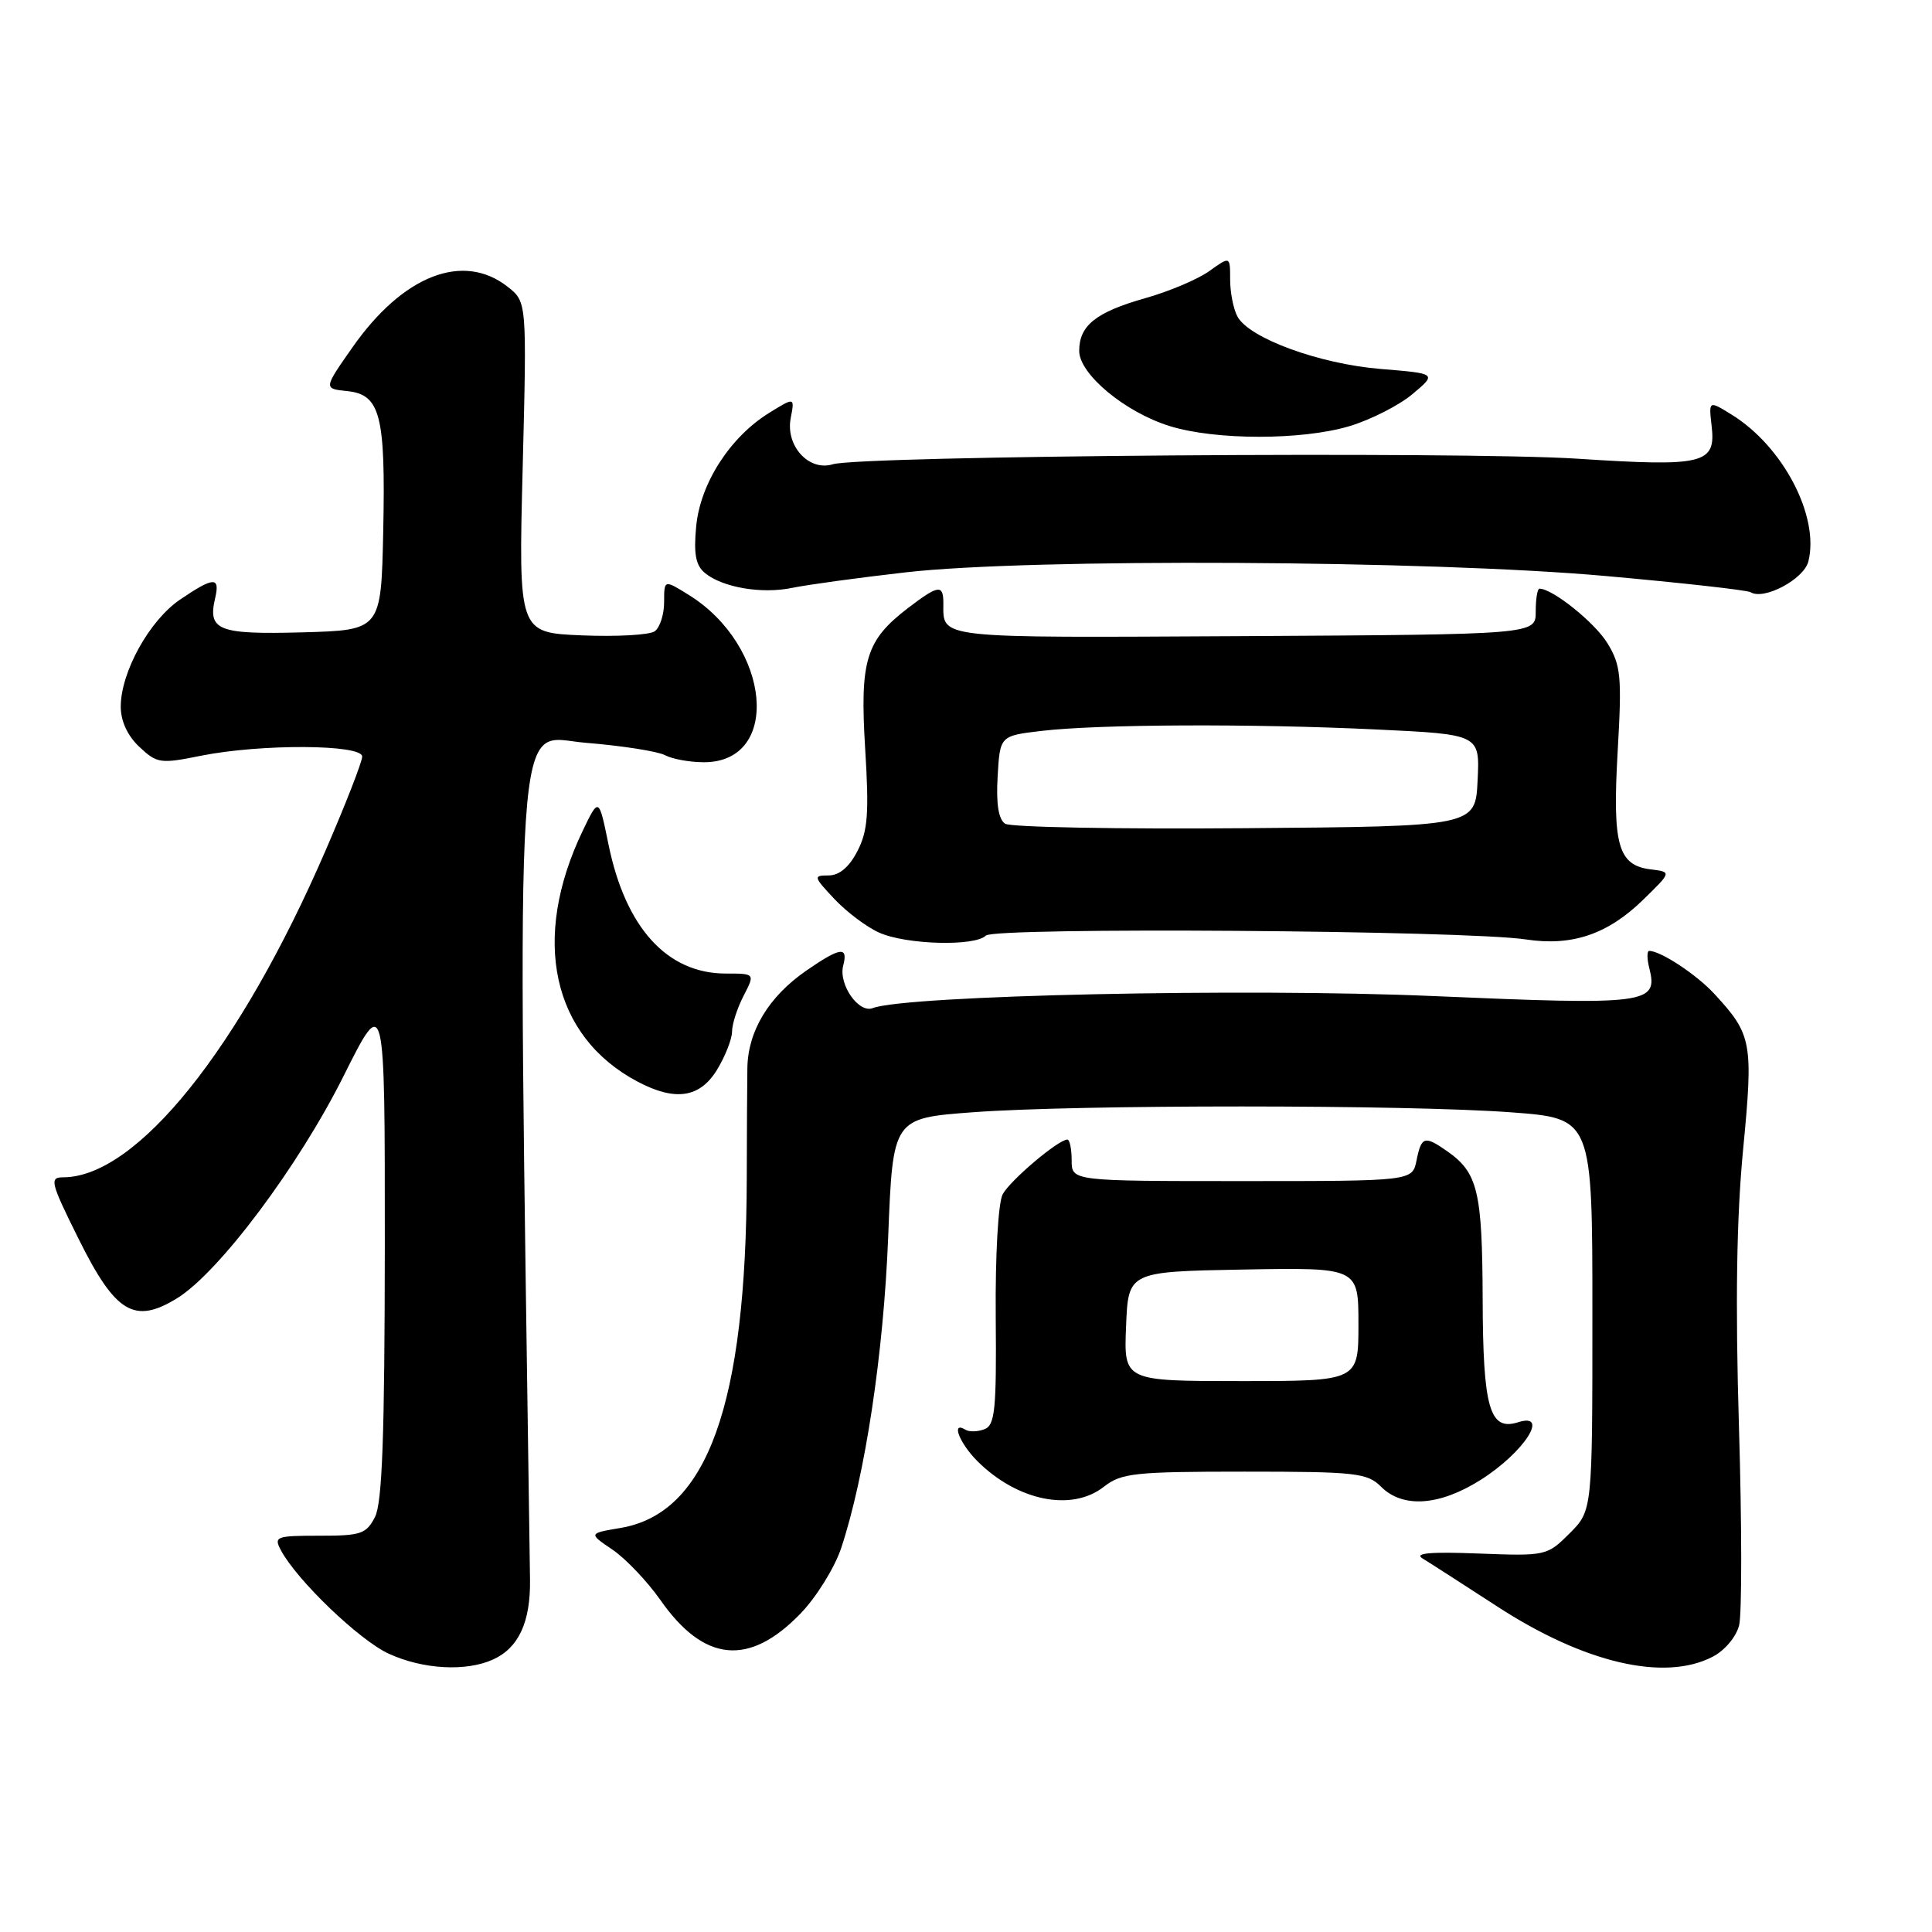 <?xml version="1.0" encoding="UTF-8" standalone="no"?>
<!DOCTYPE svg PUBLIC "-//W3C//DTD SVG 1.1//EN" "http://www.w3.org/Graphics/SVG/1.1/DTD/svg11.dtd" >
<svg xmlns="http://www.w3.org/2000/svg" xmlns:xlink="http://www.w3.org/1999/xlink" version="1.1" viewBox="0 0 256 256">
 <g >
 <path fill="currentColor"
d=" M 65.34 219.89 C 68.73 218.35 70.31 214.92 70.23 209.29 C 68.53 89.81 68.01 97.64 77.57 98.42 C 82.42 98.81 87.17 99.56 88.13 100.07 C 89.08 100.58 91.40 101.00 93.28 101.00 C 103.58 101.00 102.16 85.58 91.25 78.82 C 88.00 76.80 88.00 76.80 88.00 79.78 C 88.00 81.42 87.44 83.16 86.75 83.65 C 86.06 84.14 81.72 84.38 77.10 84.19 C 68.70 83.84 68.70 83.84 69.26 61.92 C 69.81 40.00 69.81 40.00 67.27 38.00 C 61.37 33.36 53.39 36.47 46.70 46.03 C 42.87 51.50 42.87 51.50 45.99 51.82 C 50.40 52.27 51.10 54.99 50.78 70.39 C 50.50 83.50 50.50 83.50 40.08 83.79 C 28.91 84.09 27.50 83.54 28.51 79.25 C 29.18 76.38 28.32 76.42 23.84 79.46 C 19.79 82.22 16.00 89.07 16.00 93.64 C 16.00 95.55 16.90 97.50 18.47 98.97 C 20.80 101.16 21.25 101.23 26.63 100.14 C 34.55 98.55 48.00 98.62 47.99 100.25 C 47.99 100.94 45.81 106.53 43.15 112.67 C 31.78 138.97 18.10 156.00 8.36 156.00 C 6.52 156.00 6.69 156.67 10.43 164.19 C 15.31 174.01 17.82 175.51 23.49 172.01 C 29.03 168.58 39.56 154.53 45.53 142.57 C 51.00 131.64 51.00 131.64 50.99 165.07 C 50.97 190.20 50.65 199.12 49.69 201.00 C 48.54 203.26 47.82 203.50 42.30 203.49 C 36.56 203.49 36.25 203.61 37.23 205.43 C 39.36 209.42 47.64 217.35 51.50 219.12 C 56.05 221.21 61.76 221.52 65.34 219.89 Z  M 226.93 219.53 C 228.53 218.71 230.06 216.89 230.44 215.37 C 230.82 213.88 230.81 202.02 230.42 189.02 C 229.93 172.61 230.10 161.39 230.97 152.33 C 232.34 138.09 232.15 137.09 227.13 131.66 C 224.78 129.12 220.04 126.00 218.53 126.00 C 218.22 126.00 218.22 127.05 218.55 128.32 C 219.73 133.03 218.29 133.21 189.82 131.98 C 165.09 130.91 120.07 131.88 115.64 133.58 C 113.77 134.30 111.08 130.43 111.73 127.94 C 112.41 125.34 111.34 125.50 106.80 128.64 C 101.84 132.08 99.09 136.65 99.03 141.56 C 99.00 143.73 98.96 150.22 98.95 156.00 C 98.89 186.16 93.72 200.52 82.23 202.46 C 77.97 203.18 77.97 203.18 81.16 205.34 C 82.91 206.53 85.76 209.53 87.50 212.00 C 93.27 220.26 99.24 220.85 106.04 213.84 C 108.15 211.67 110.59 207.74 111.46 205.13 C 114.63 195.57 117.08 179.38 117.69 163.87 C 118.31 148.17 118.31 148.17 128.90 147.38 C 142.64 146.35 186.44 146.36 200.25 147.39 C 211.00 148.19 211.00 148.19 211.00 174.17 C 211.00 200.15 211.00 200.15 207.98 203.18 C 204.99 206.16 204.84 206.19 195.90 205.85 C 189.56 205.60 187.34 205.80 188.49 206.50 C 189.40 207.05 193.82 209.90 198.32 212.82 C 209.89 220.36 220.52 222.85 226.93 219.53 Z  M 146.27 197.00 C 148.58 195.19 150.33 195.00 164.91 195.00 C 179.67 195.00 181.17 195.17 183.00 197.00 C 185.88 199.88 190.76 199.54 196.23 196.07 C 201.96 192.43 205.40 187.10 201.14 188.46 C 197.38 189.65 196.50 186.58 196.46 172.10 C 196.41 157.86 195.82 155.39 191.77 152.55 C 188.76 150.44 188.34 150.57 187.70 153.75 C 187.15 156.50 187.15 156.50 164.57 156.50 C 142.00 156.50 142.00 156.50 142.00 153.75 C 142.00 152.24 141.74 151.00 141.43 151.00 C 140.24 151.00 133.85 156.40 132.86 158.25 C 132.27 159.37 131.87 166.26 131.94 174.48 C 132.05 186.80 131.84 188.85 130.44 189.38 C 129.55 189.73 128.41 189.75 127.91 189.44 C 125.98 188.25 127.12 191.21 129.50 193.60 C 134.79 198.88 142.01 200.35 146.27 197.00 Z  M 95.01 141.75 C 96.10 139.96 96.99 137.69 97.00 136.70 C 97.00 135.71 97.69 133.57 98.53 131.95 C 100.05 129.00 100.05 129.00 96.17 129.00 C 88.40 129.00 82.88 122.93 80.63 111.90 C 79.35 105.64 79.35 105.64 77.22 110.07 C 70.32 124.42 73.15 137.34 84.50 143.33 C 89.47 145.96 92.74 145.47 95.01 141.75 Z  M 130.63 123.97 C 131.77 122.83 194.17 123.27 202.19 124.48 C 208.31 125.41 213.05 123.80 217.77 119.18 C 221.50 115.54 221.50 115.54 218.75 115.20 C 214.39 114.67 213.64 111.99 214.35 99.55 C 214.92 89.63 214.78 88.16 213.00 85.24 C 211.33 82.50 205.75 78.02 203.99 78.00 C 203.71 78.00 203.49 79.37 203.49 81.04 C 203.50 84.07 203.50 84.07 164.76 84.29 C 123.68 84.51 125.00 84.66 125.00 79.92 C 125.00 77.41 124.35 77.49 120.34 80.55 C 114.73 84.84 113.92 87.46 114.64 99.22 C 115.17 107.78 114.99 110.12 113.61 112.78 C 112.52 114.90 111.21 116.00 109.79 116.00 C 107.74 116.00 107.78 116.16 110.56 119.12 C 112.18 120.84 114.85 122.85 116.50 123.58 C 120.07 125.18 129.17 125.43 130.63 123.97 Z  M 120.00 75.84 C 136.44 73.95 189.46 74.23 212.82 76.33 C 222.90 77.23 231.51 78.20 231.96 78.47 C 233.73 79.57 239.02 76.75 239.62 74.39 C 241.11 68.42 236.27 59.15 229.45 54.94 C 226.41 53.06 226.41 53.06 226.80 56.44 C 227.39 61.48 225.79 61.87 209.00 60.78 C 193.68 59.78 114.02 60.38 110.34 61.52 C 107.19 62.49 104.07 59.08 104.77 55.42 C 105.31 52.61 105.31 52.61 101.90 54.72 C 96.73 57.93 92.80 64.04 92.25 69.72 C 91.90 73.39 92.18 74.91 93.40 75.92 C 95.73 77.85 100.96 78.74 105.00 77.89 C 106.92 77.49 113.67 76.56 120.00 75.84 Z  M 178.77 56.48 C 181.59 55.64 185.37 53.72 187.15 52.23 C 190.40 49.50 190.40 49.50 182.95 48.89 C 174.80 48.22 165.50 44.81 163.96 41.93 C 163.43 40.94 163.00 38.74 163.00 37.04 C 163.00 33.94 163.00 33.94 160.25 35.91 C 158.74 37.00 154.91 38.62 151.75 39.51 C 145.20 41.37 143.00 43.13 143.00 46.50 C 143.00 49.57 149.08 54.63 155.00 56.46 C 161.04 58.34 172.47 58.35 178.77 56.48 Z  M 149.21 175.75 C 149.50 168.50 149.50 168.50 164.75 168.22 C 180.00 167.95 180.00 167.95 180.00 175.47 C 180.00 183.00 180.00 183.00 164.46 183.00 C 148.91 183.00 148.91 183.00 149.21 175.75 Z  M 133.19 109.15 C 132.31 108.58 131.98 106.55 132.19 102.91 C 132.50 97.50 132.50 97.50 138.00 96.85 C 145.55 95.96 165.91 95.87 182.39 96.66 C 196.09 97.31 196.09 97.31 195.79 103.41 C 195.50 109.50 195.50 109.50 165.00 109.74 C 148.22 109.88 133.91 109.61 133.19 109.15 Z "/>
</g>
</svg>